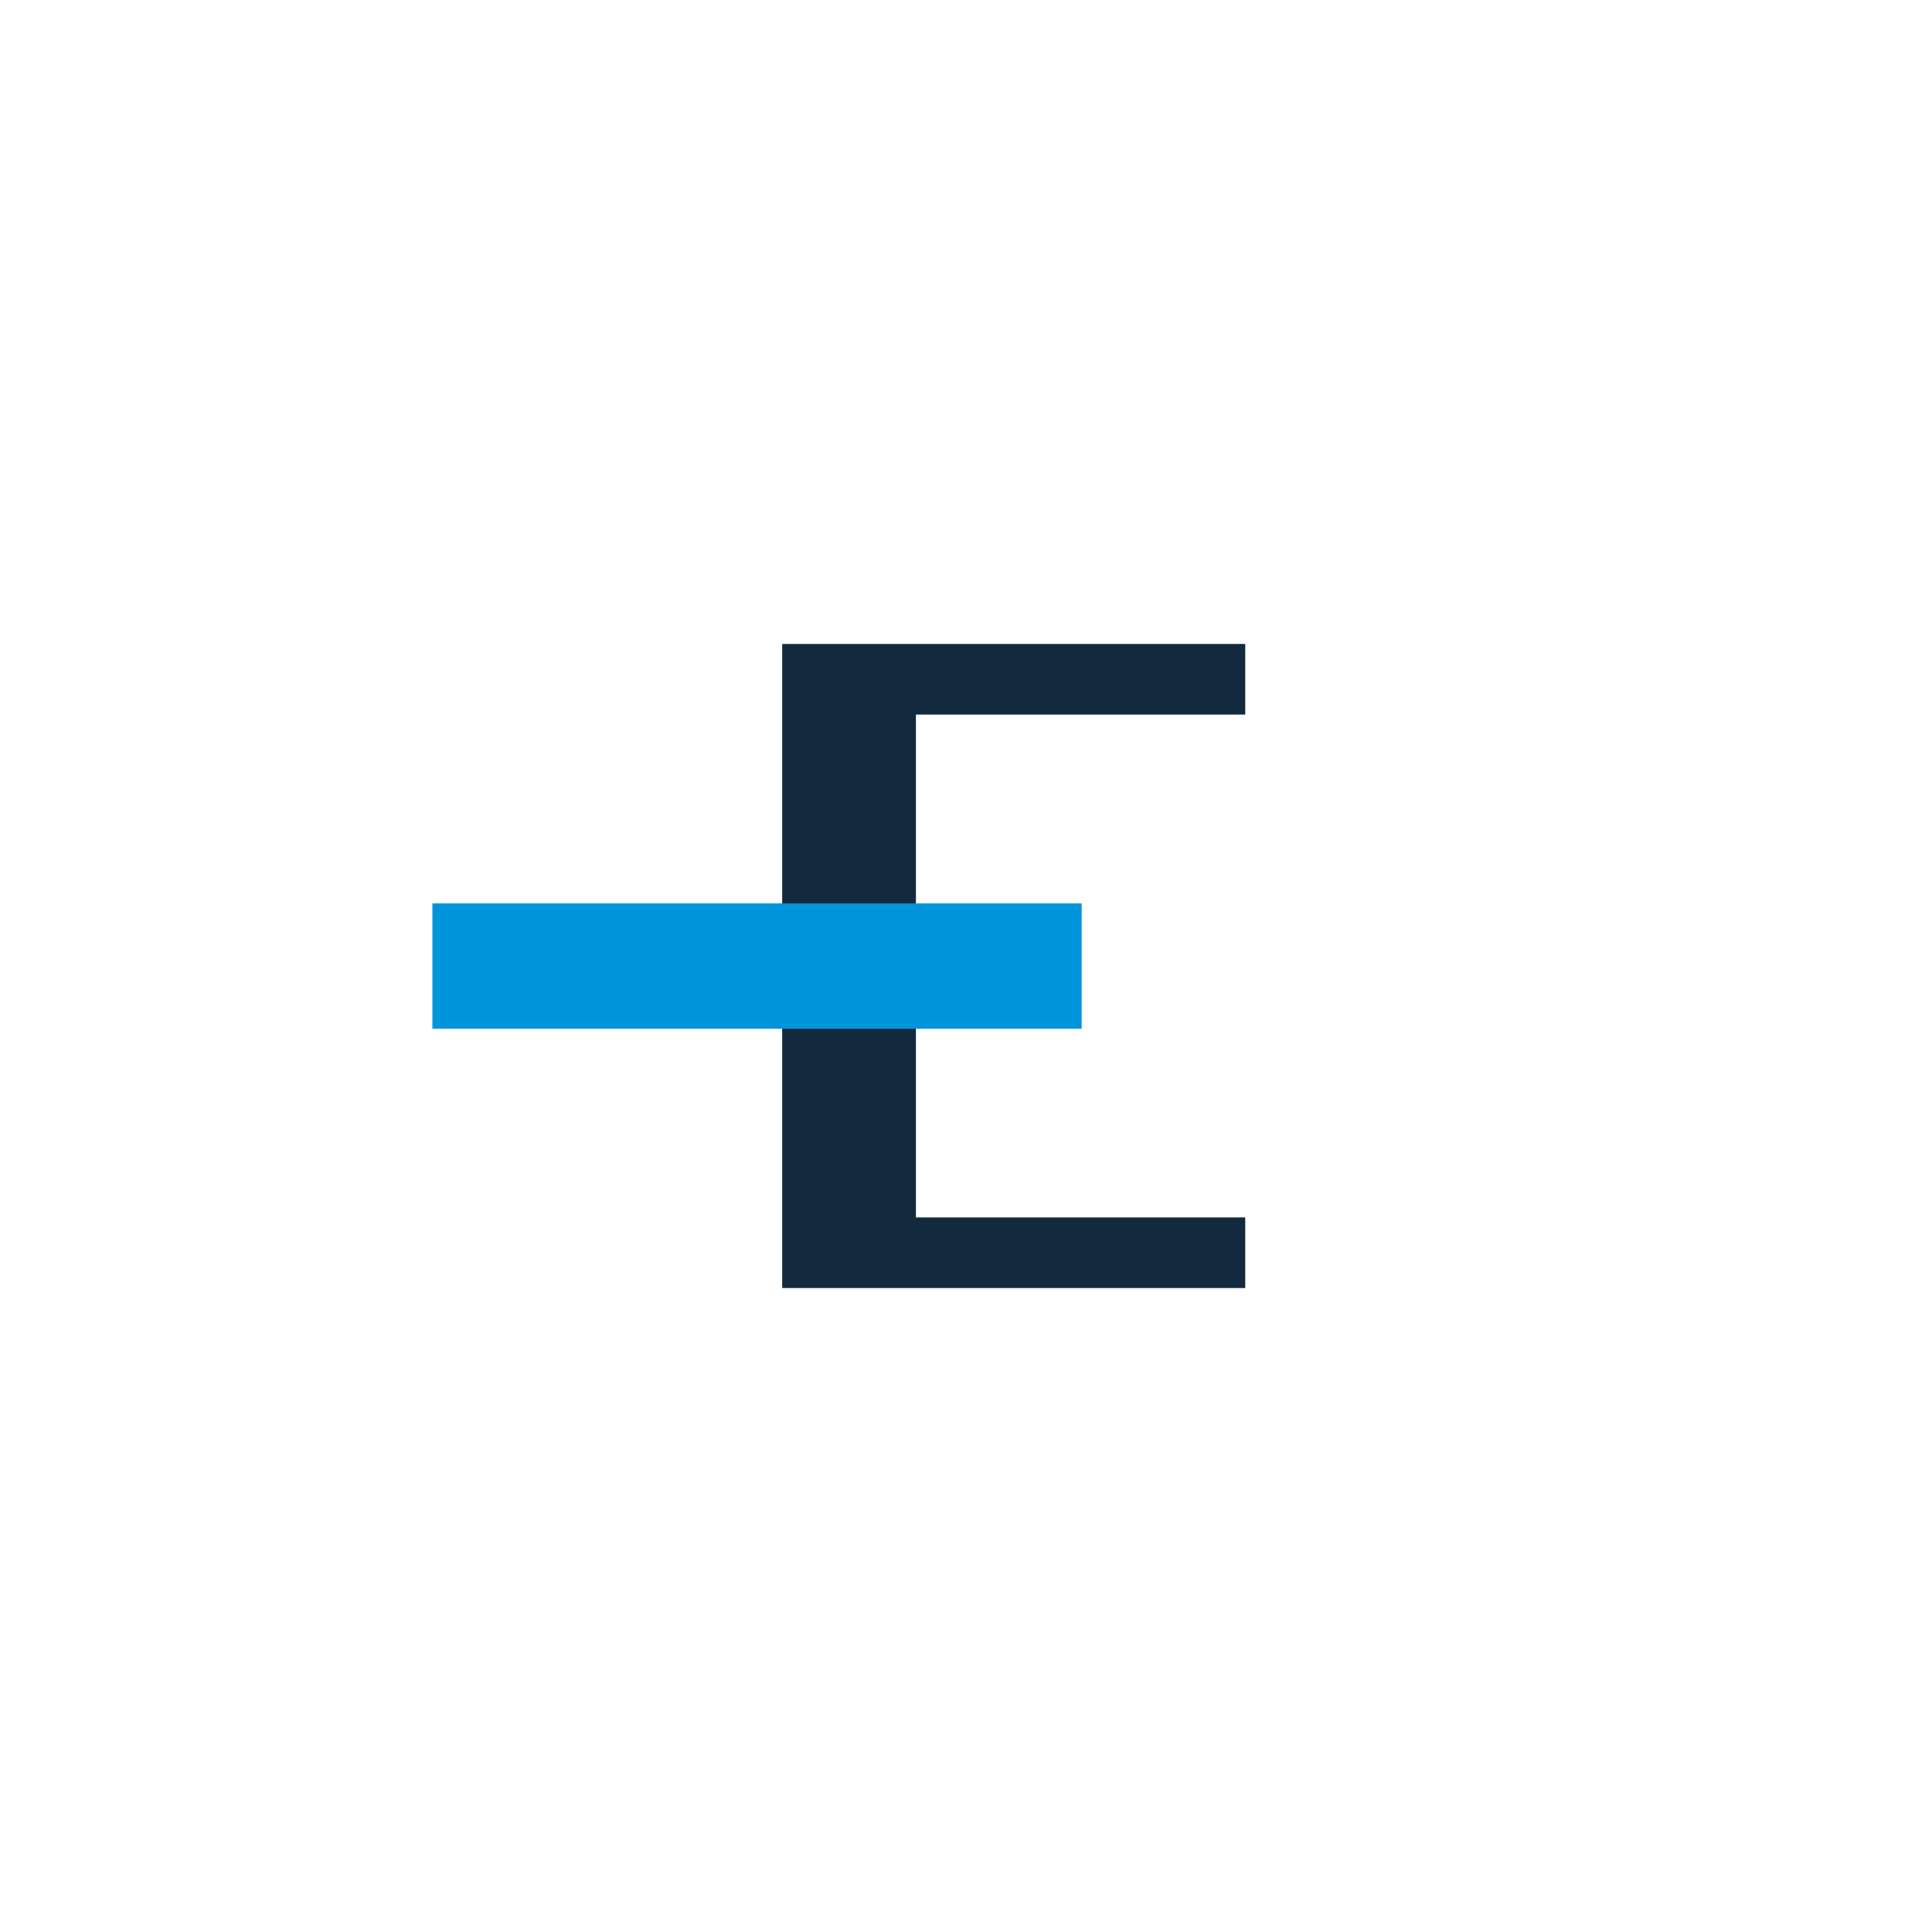 <svg id="Layer_1" data-name="Layer 1" xmlns="http://www.w3.org/2000/svg" viewBox="0 0 141.73 141.73"><defs><style>.cls-1{fill:#1096ce;}.cls-2{fill:#132a3e;}.cls-3{fill:#0095db;}</style></defs><title>EVAND LOGOS _ SIGNS</title><polygon id="_Path_" data-name="&lt;Path&gt;" class="cls-1" points="61.02 78.54 61.02 78.54 61.02 78.55 61.02 78.54"/><polygon class="cls-2" points="91.35 94.49 57.38 94.49 57.38 91.9 57.38 49.83 57.38 47.24 91.35 47.24 91.35 52.42 67.19 52.42 67.19 89.31 91.35 89.31 91.35 94.49"/><rect class="cls-3" x="31.72" y="66.27" width="47.63" height="9.2"/></svg>